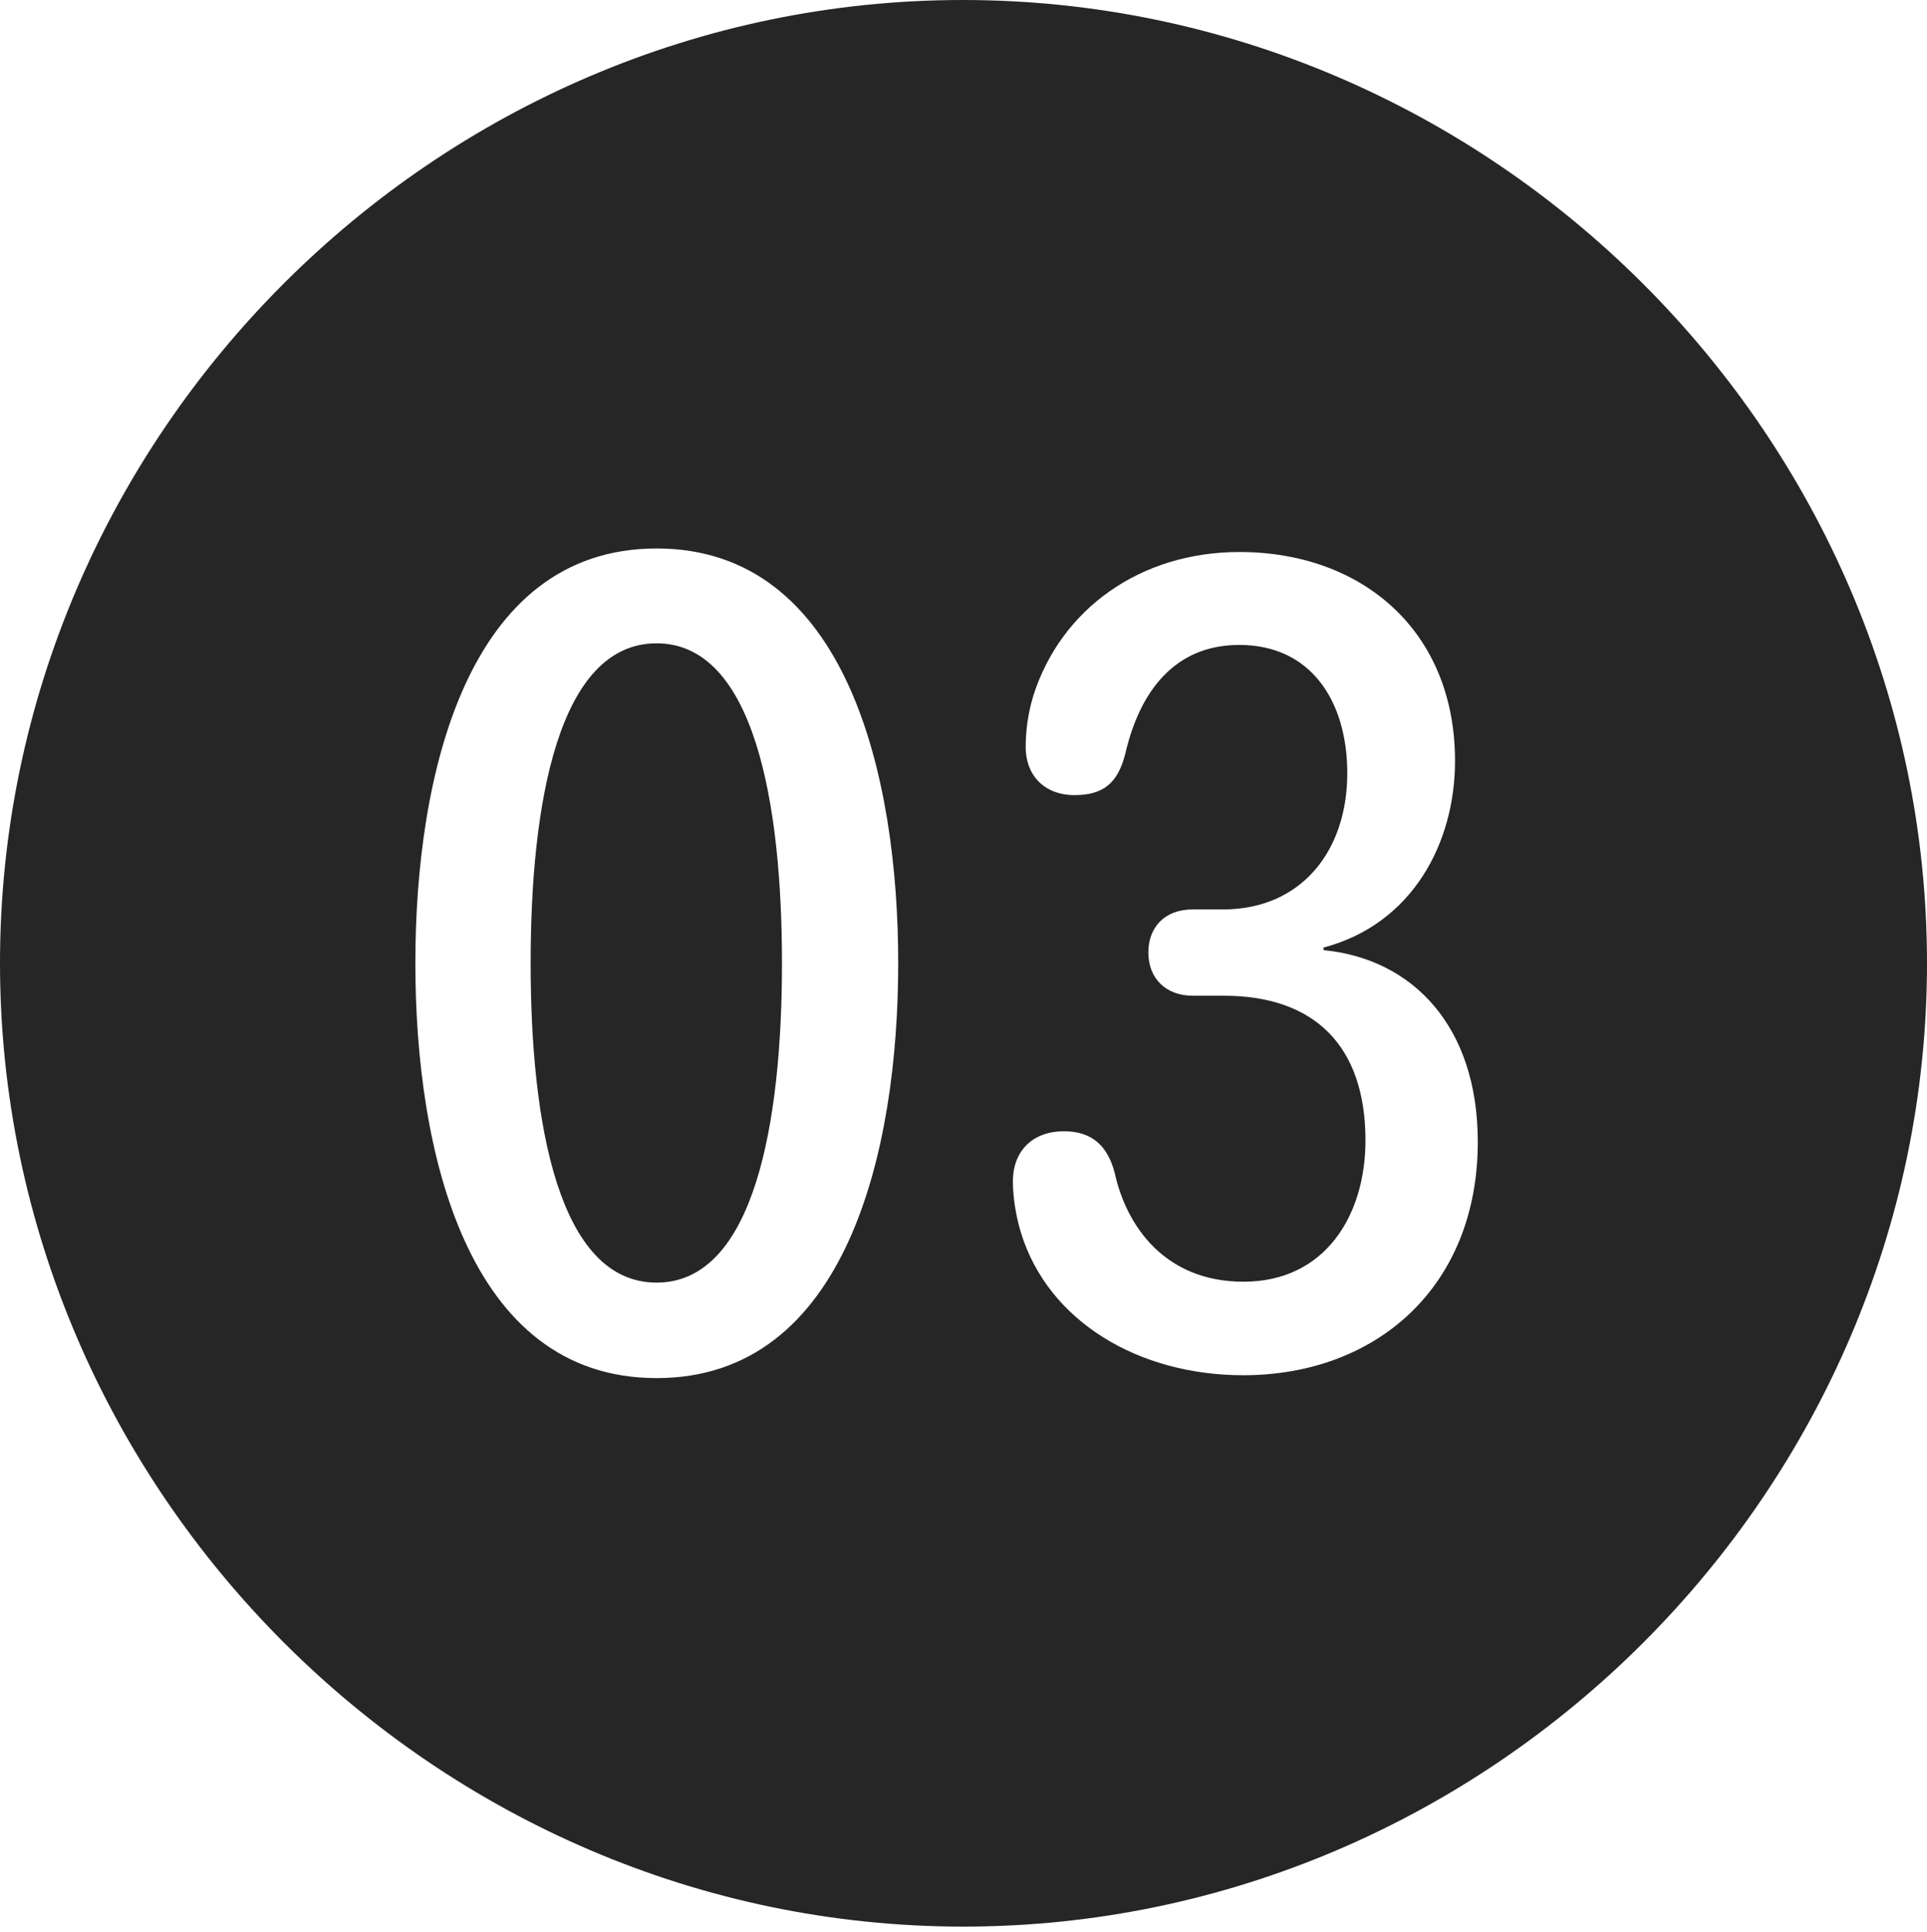 <?xml version="1.0" encoding="UTF-8"?>
<!--Generator: Apple Native CoreSVG 232.5-->
<!DOCTYPE svg
PUBLIC "-//W3C//DTD SVG 1.1//EN"
       "http://www.w3.org/Graphics/SVG/1.1/DTD/svg11.dtd">
<svg version="1.1" xmlns="http://www.w3.org/2000/svg" xmlns:xlink="http://www.w3.org/1999/xlink" width="97.96" height="98.242">
 <g>
  <rect height="98.242" opacity="0" width="97.96" x="0" y="0"/>
  <path d="M97.96 48.972C97.96 75.791 75.825 97.96 48.972 97.96C22.169 97.96 0 75.791 0 48.972C0 22.135 22.135 0 48.938 0C75.791 0 97.96 22.135 97.96 48.972ZM21.115 48.972C21.115 58.523 23.73 70.071 33.38 70.071C43.03 70.071 45.661 58.523 45.661 48.972C45.661 39.437 43.03 27.888 33.38 27.888C23.73 27.888 21.115 39.437 21.115 48.972ZM52.532 35.366C52.224 36.373 52.141 37.285 52.141 37.994C52.141 39.367 53.037 40.428 54.63 40.428C56.082 40.428 56.82 39.823 57.202 38.338C57.938 35.132 59.731 32.792 63.002 32.792C66.655 32.792 68.49 35.665 68.49 39.318C68.49 43.252 66.167 46.241 62.165 46.241L60.63 46.241C59.193 46.241 58.377 47.164 58.377 48.427C58.377 49.769 59.288 50.628 60.63 50.628L62.214 50.628C66.798 50.628 69.415 53.153 69.415 57.987C69.415 61.783 67.377 65.17 63.212 65.17C59.217 65.17 57.258 62.336 56.669 59.647C56.301 58.229 55.484 57.52 54.082 57.52C52.537 57.52 51.491 58.48 51.491 60.073C51.491 60.895 51.653 61.865 51.897 62.665C53.283 67.201 57.898 69.925 63.197 69.925C70 69.925 75.124 65.399 75.124 58.061C75.124 52.174 71.807 48.75 67.286 48.311L67.286 48.179C71.782 46.989 73.967 42.887 73.967 38.688C73.967 32.099 69.272 28.068 63.002 28.068C57.962 28.068 53.936 30.968 52.532 35.366ZM39.752 48.972C39.752 57.077 38.341 65.216 33.38 65.216C28.386 65.216 26.975 57.077 26.975 48.972C26.975 40.849 28.386 32.71 33.38 32.71C38.341 32.71 39.752 40.849 39.752 48.972Z" fill="#000000" fill-opacity="0.85"/>
 </g>
</svg>
